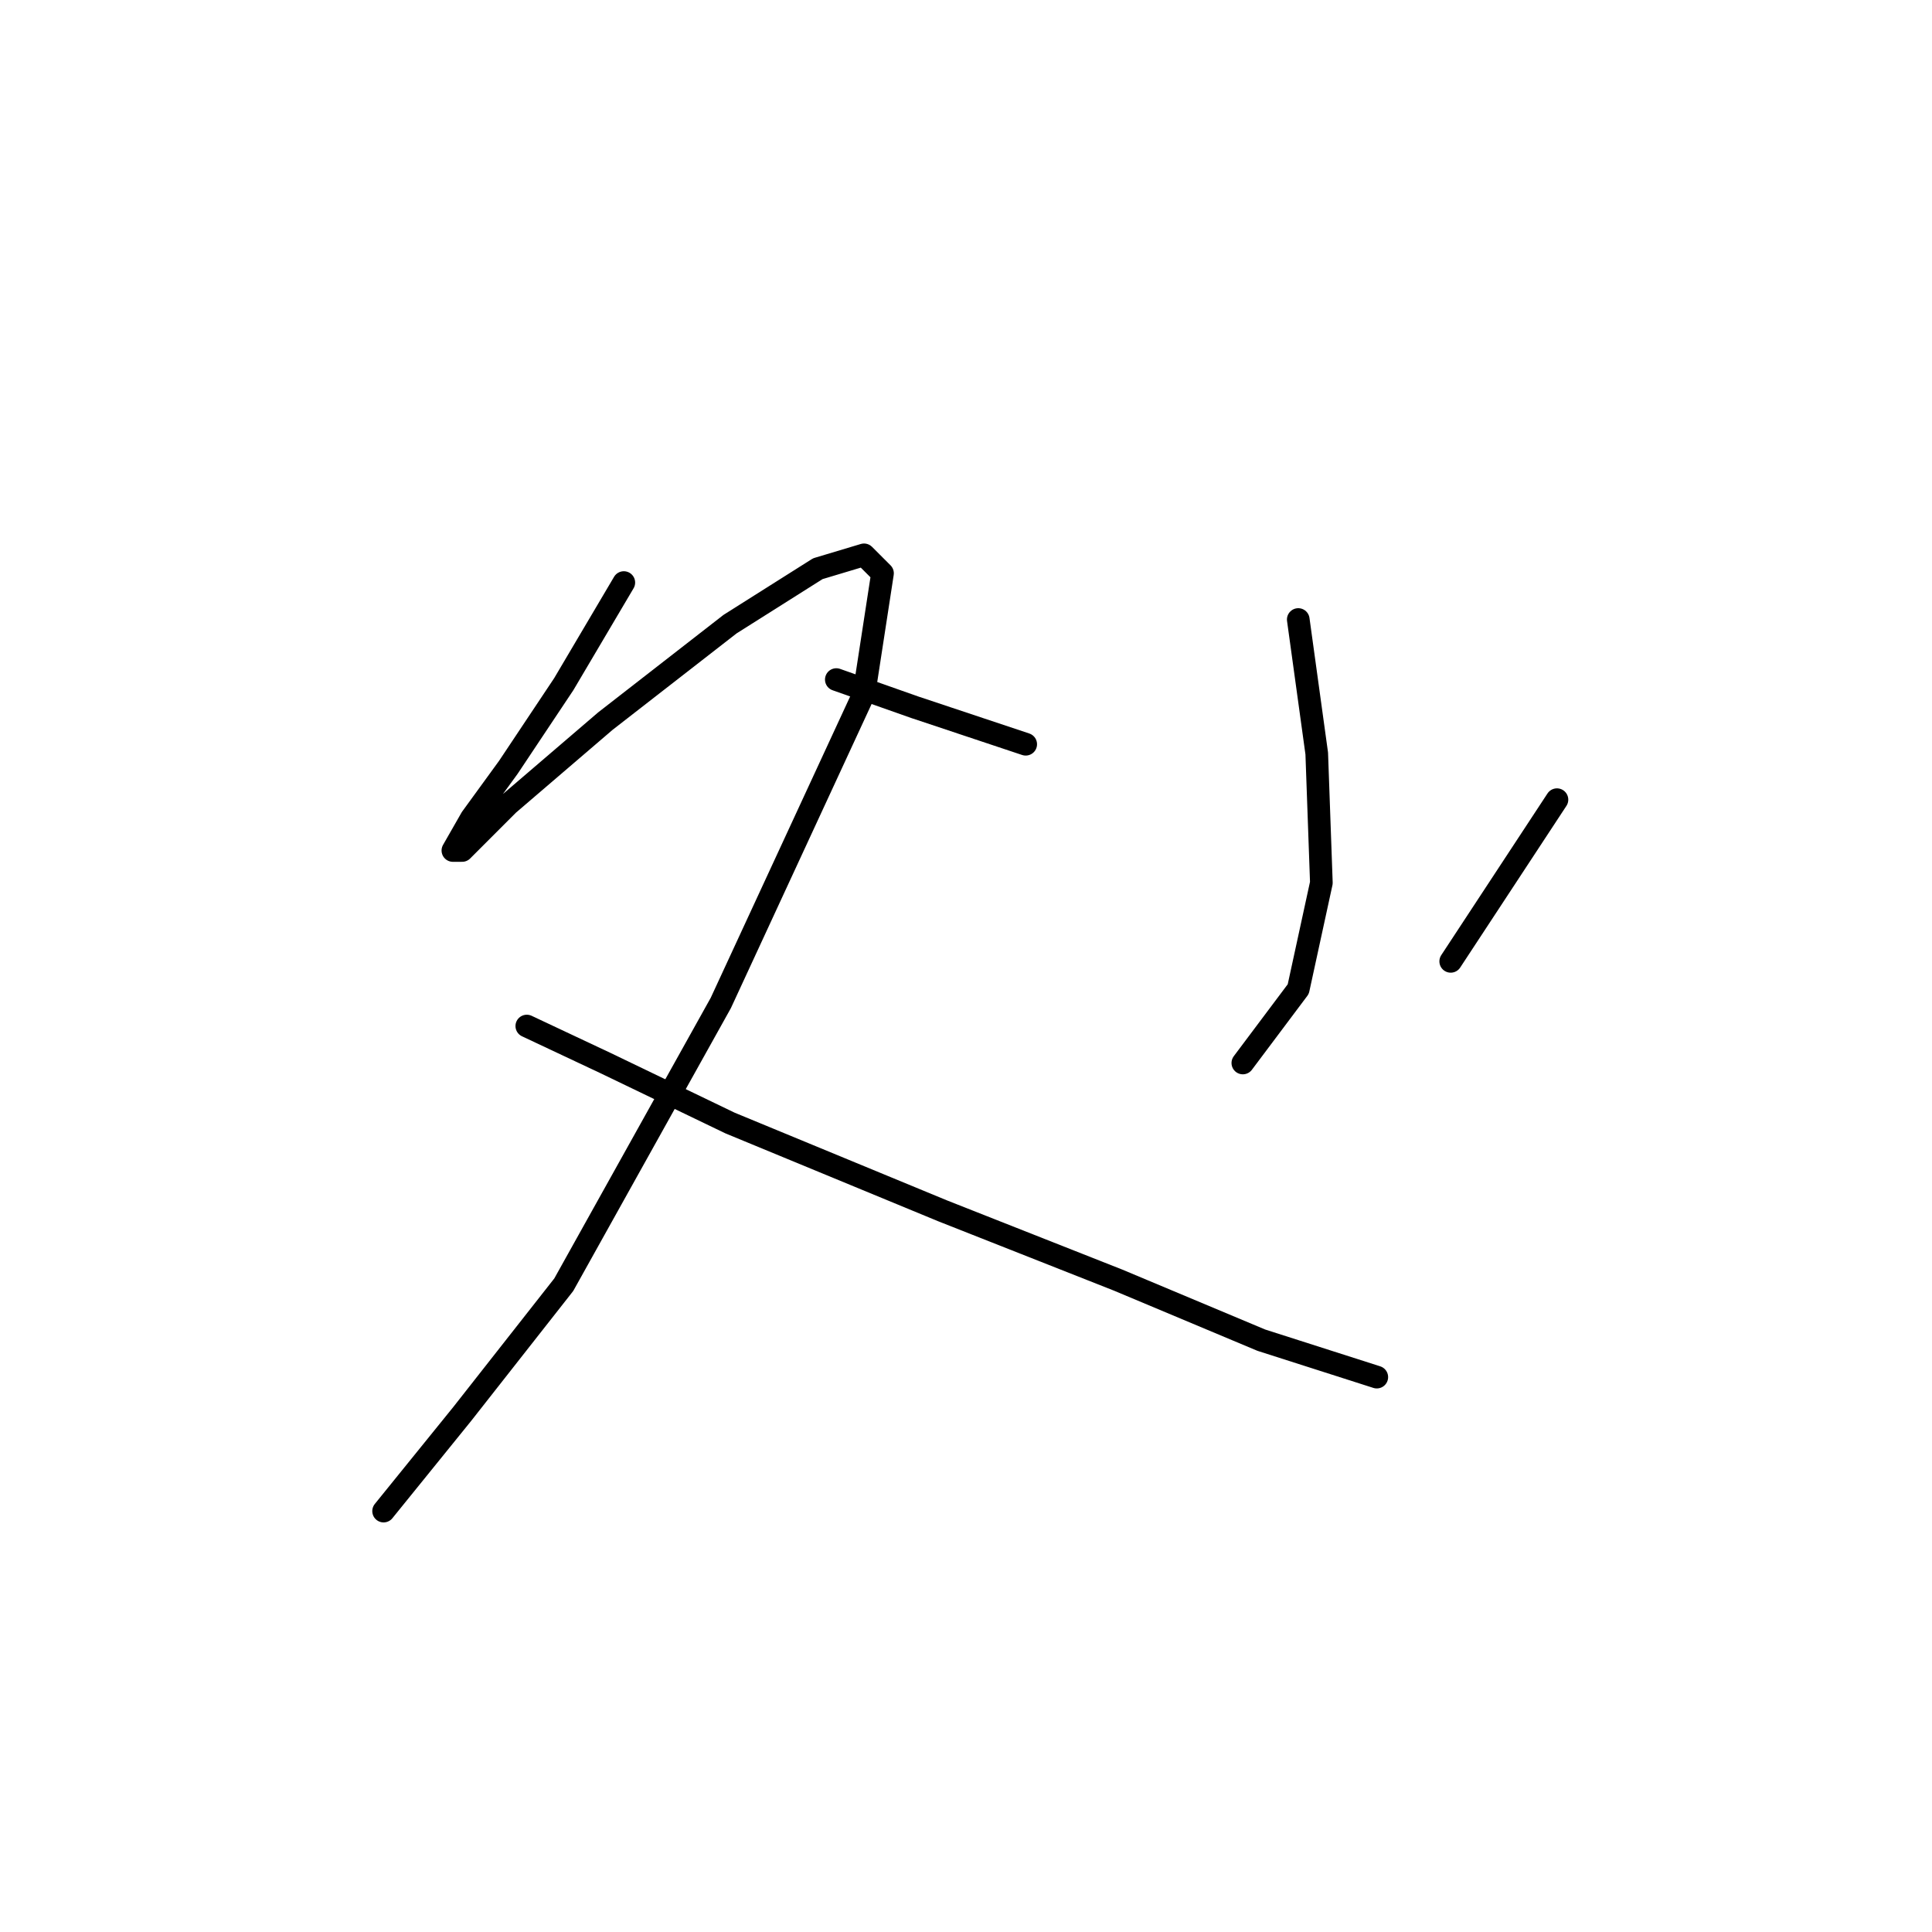<?xml version="1.0" standalone="no"?>
    <svg width="256" height="256" xmlns="http://www.w3.org/2000/svg" version="1.1">
    <polyline stroke="black" stroke-width="3" stroke-linecap="round" fill="transparent" stroke-linejoin="round" points="82.659 77.192 74.701 90.658 67.356 101.677 62.459 108.41 60.01 112.695 61.235 112.695 67.356 106.573 80.21 95.555 96.737 82.701 108.367 75.356 114.488 73.519 116.937 75.968 114.488 91.883 95.513 132.894 74.701 170.233 61.235 187.372 50.829 200.227 50.829 200.227 " />
        <polyline stroke="black" stroke-width="3" stroke-linecap="round" fill="transparent" stroke-linejoin="round" points="69.804 135.955 80.21 140.852 96.737 148.809 124.894 160.439 148.155 169.621 167.13 177.579 182.433 182.475 182.433 182.475 " />
        <polyline stroke="black" stroke-width="3" stroke-linecap="round" fill="transparent" stroke-linejoin="round" points="172.027 82.089 174.475 99.84 175.088 116.979 172.027 131.058 164.682 140.852 164.682 140.852 " />
        <polyline stroke="black" stroke-width="3" stroke-linecap="round" fill="transparent" stroke-linejoin="round" points="110.816 90.046 121.222 93.719 135.912 98.616 135.912 98.616 " />
        <polyline stroke="black" stroke-width="3" stroke-linecap="round" fill="transparent" stroke-linejoin="round" points="206.305 105.961 192.227 127.385 192.227 127.385 " />
        </svg>